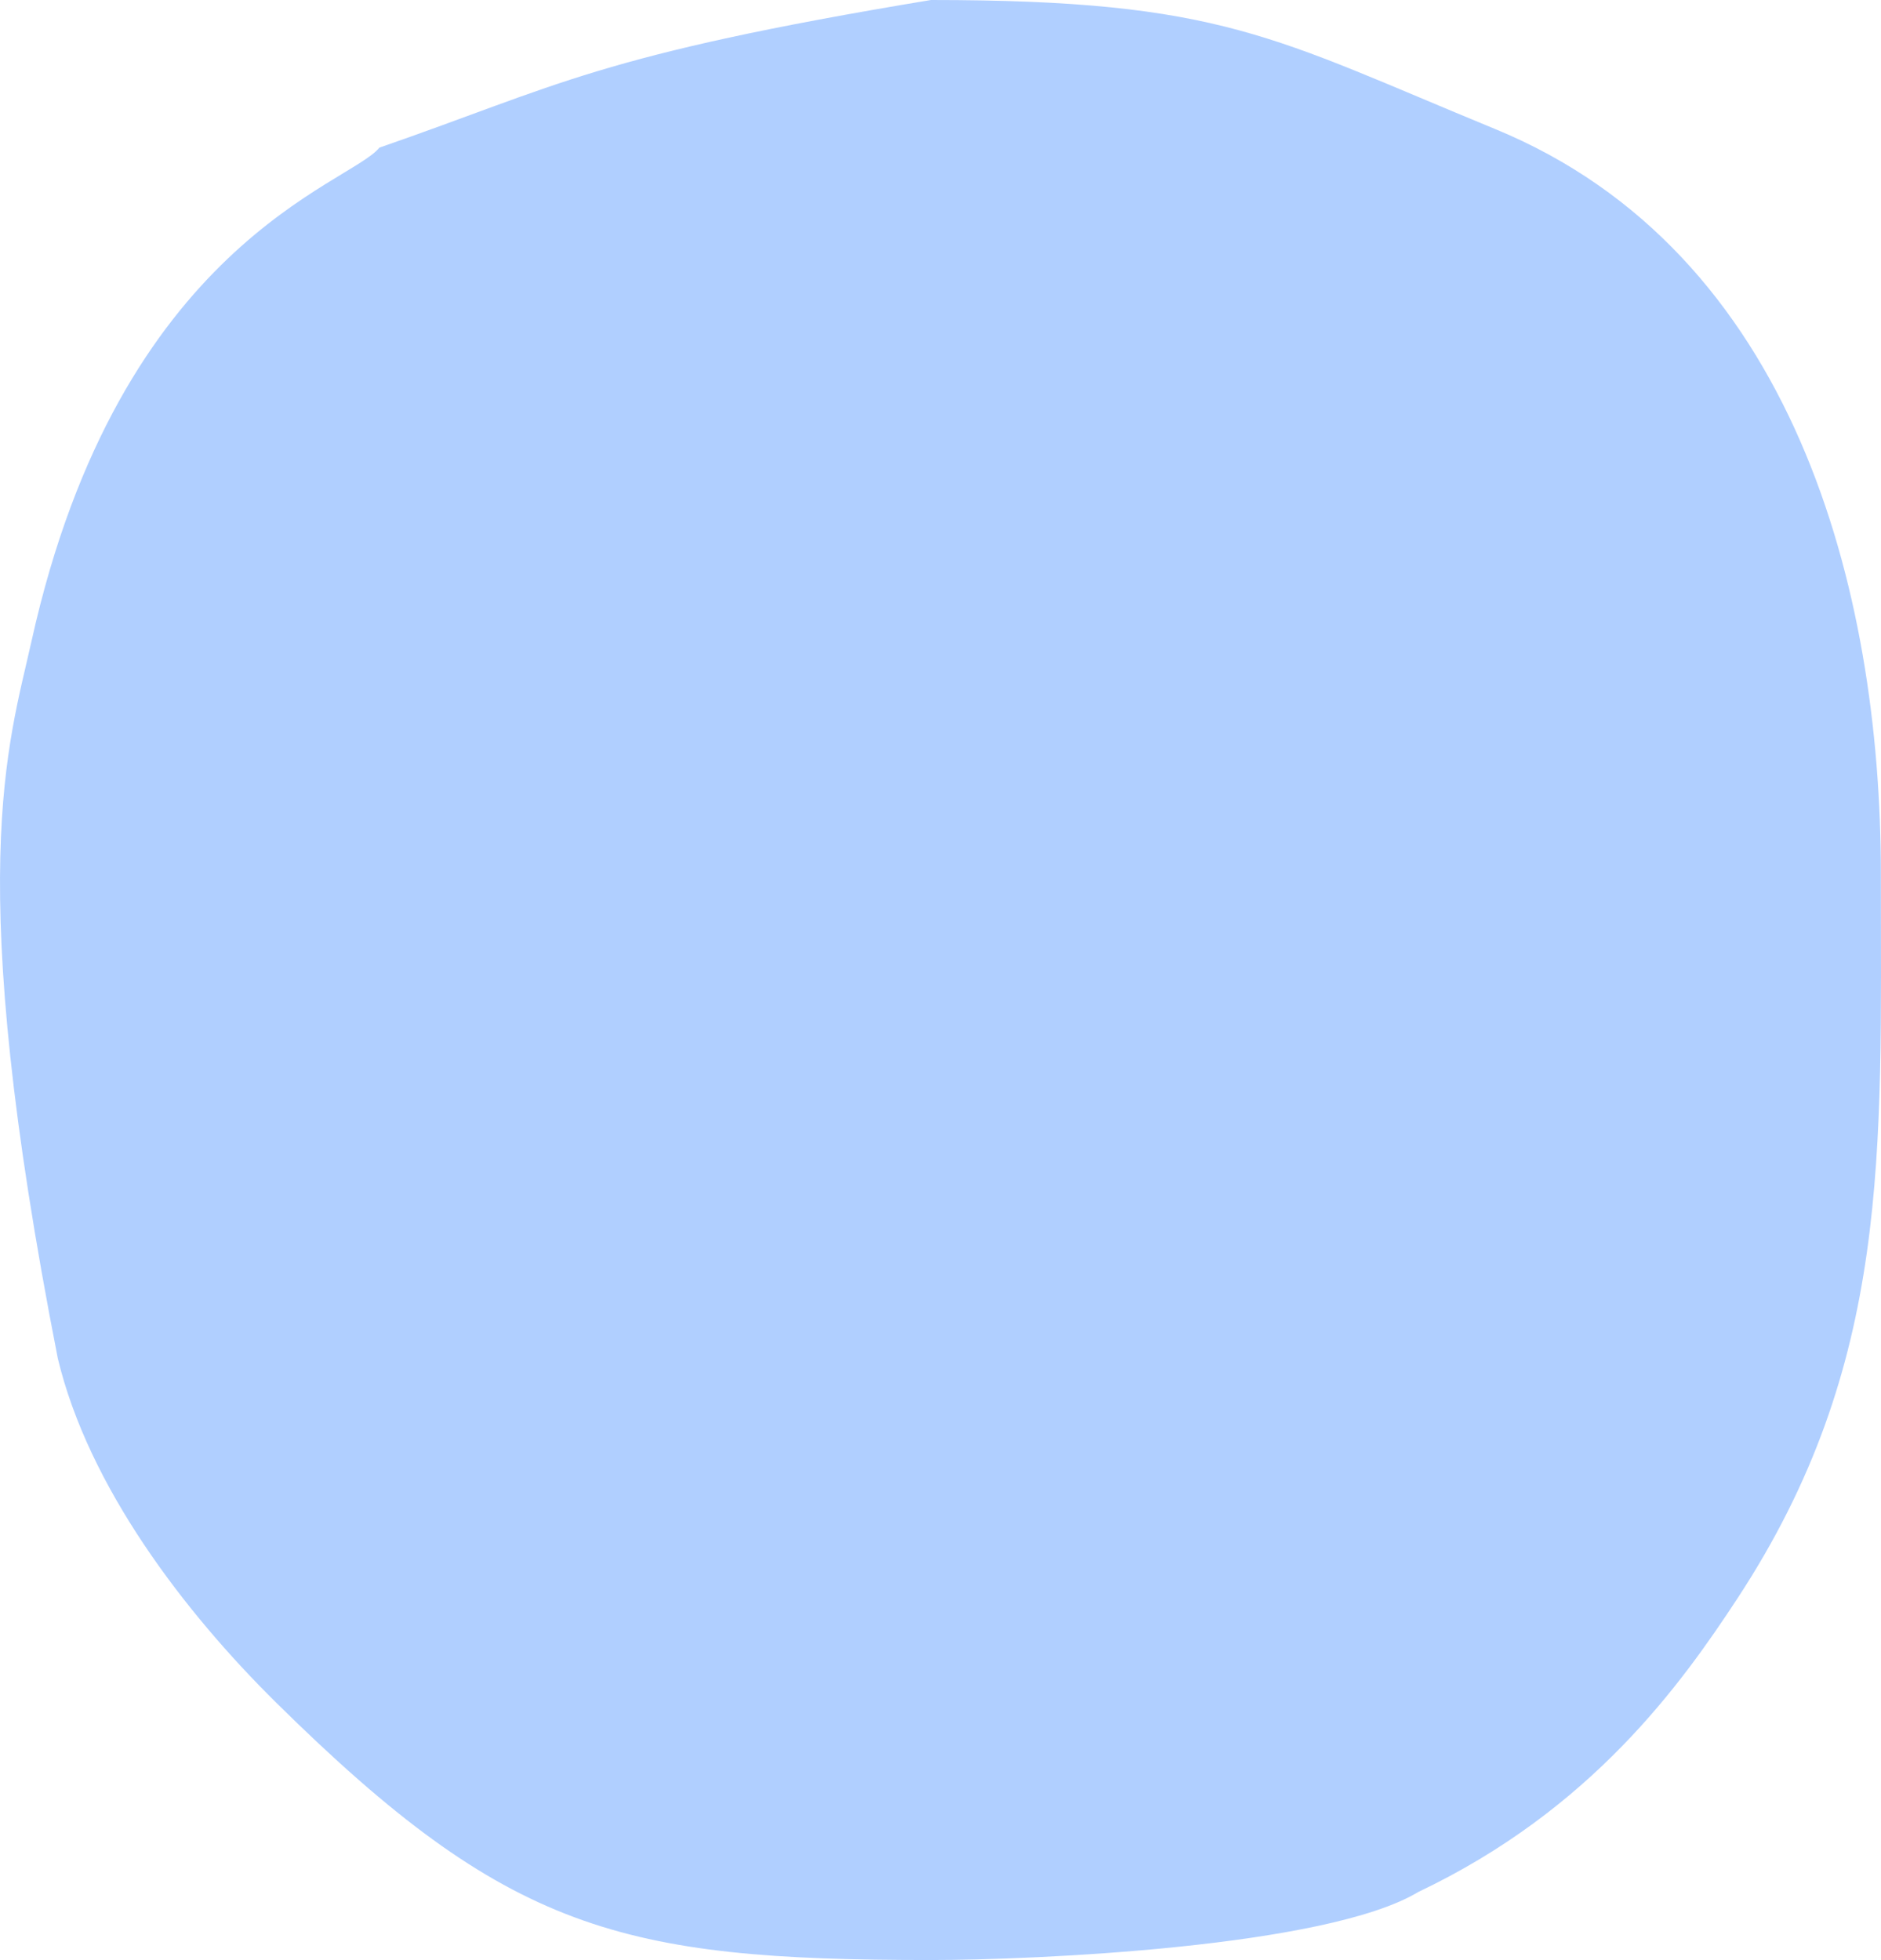 <svg width="119" height="124" viewBox="0 0 119 124" fill="none" xmlns="http://www.w3.org/2000/svg">
<path d="M3.659 85.946C-2.364 55.277 0.527 47.163 2.002 40.526C7.596 15.348 22.14 11.683 24.001 9.34C35.429 5.385 37.748 3.501 58.897 0C77.316 -2.18278e-06 80.542 2.387 94.579 8.159C113.511 15.943 118.991 37.285 118.991 55.277C118.991 72.914 119.649 86.282 109.925 101.112C106.356 106.553 100.698 114.478 89.732 119.692C83.926 123.193 65.434 124 58.897 124C39.267 124 32.137 122.19 17.503 107.748C11.626 101.949 5.601 94.039 3.659 85.946Z" fill="#B0CFFF"/>
</svg>
